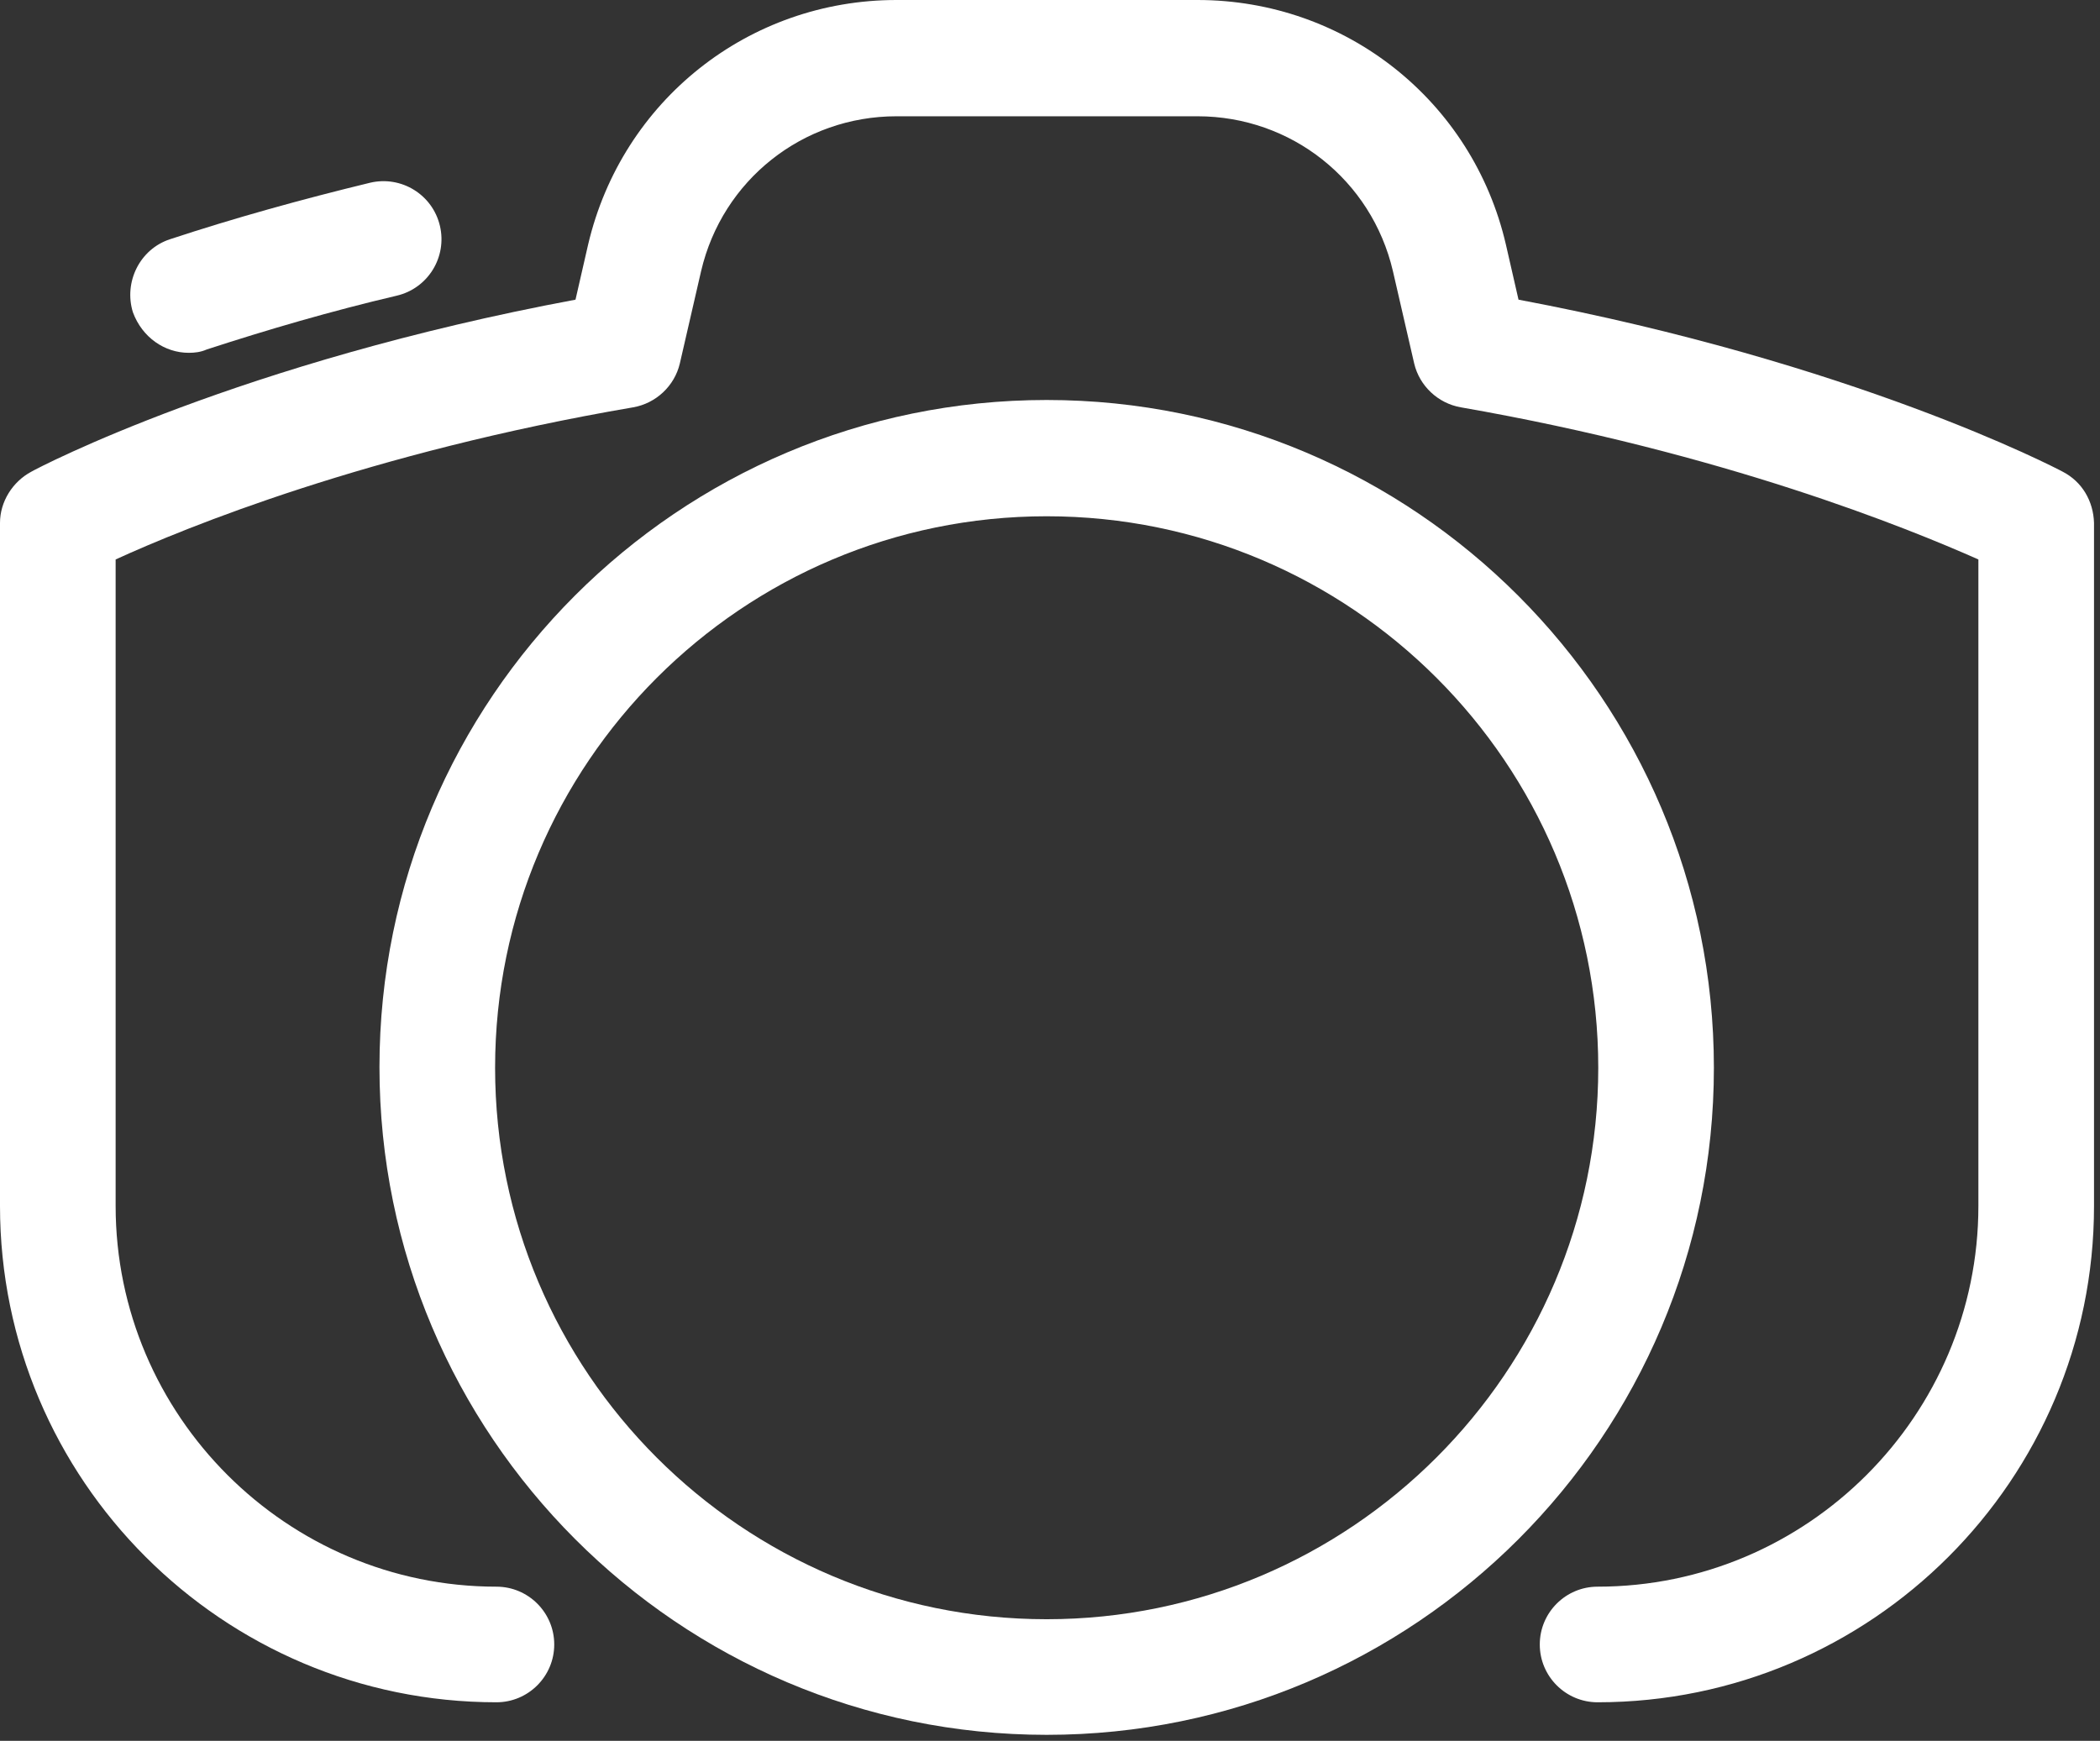 <?xml version="1.0" encoding="UTF-8" standalone="no"?>
<!DOCTYPE svg PUBLIC "-//W3C//DTD SVG 1.1//EN" "http://www.w3.org/Graphics/SVG/1.1/DTD/svg11.dtd">
<svg width="100%" height="100%" viewBox="0 0 316 262" version="1.1" xmlns="http://www.w3.org/2000/svg" xmlns:xlink="http://www.w3.org/1999/xlink" xml:space="preserve" style="fill-rule:evenodd;clip-rule:evenodd;stroke-linejoin:round;stroke-miterlimit:1.414;">
    <rect x="0" y="0" width="316" height="262" fill="#333333" stroke="none"/>
    <g transform="matrix(1,0,0,1,-86.4,-113.3)">
        <path d="M396.8,184.3C395.5,183.6 365.3,167.9 314.9,158.4L313,150.1C308,128.5 288.9,113.3 266.6,113.3L221.3,113.3C199.1,113.3 180,128.4 174.9,150.1L173,158.4C122.6,167.8 92.3,183.6 91.1,184.3C88.3,185.8 86.4,188.8 86.4,192L86.4,294.8C86.4,336 119.9,369.5 161.1,369.5C165.9,369.5 169.8,365.6 169.8,360.8C169.8,356 165.9,352.1 161.1,352.1C129.6,352.1 103.8,326.4 103.8,294.8L103.8,197.5C114.3,192.7 141.9,181.4 181.7,174.6C185.1,174 187.9,171.4 188.7,168L191.9,154.1C195.1,140.4 207.2,130.8 221.3,130.8L266.6,130.8C280.7,130.8 292.8,140.4 296,154.1L299.2,168C300,171.4 302.8,174 306.2,174.6C345.8,181.5 373.5,192.8 384.1,197.5L384.1,294.8C384.1,326.3 358.4,352.1 326.8,352.1C322,352.1 318.1,356 318.1,360.8C318.1,365.6 322,369.5 326.8,369.5C368,369.5 401.5,336 401.5,294.8L401.5,192C401.4,188.7 399.7,185.8 396.8,184.3Z" style="fill:white;fill-rule:nonzero;"/>
        <path d="M114.8,166.4C115.7,166.4 116.6,166.3 117.5,165.9C126.7,162.9 136.3,160.1 146.1,157.8C150.8,156.7 153.7,152 152.6,147.3C151.5,142.6 146.8,139.7 142.1,140.8C131.8,143.3 121.7,146.1 112,149.3C107.4,150.8 105,155.8 106.4,160.3C107.8,164.1 111.2,166.4 114.8,166.4Z" style="fill:white;fill-rule:nonzero;"/>
        <path d="M243.9,173.5C188.5,173.5 143.5,218.5 143.5,273.9C143.5,329.3 188.5,374.4 243.9,374.4C299.3,374.4 344.3,329.4 344.3,274C344.3,218.6 299.3,173.5 243.9,173.5ZM243.9,357C198.1,357 160.9,319.8 160.9,274C160.9,228.2 198.1,191 243.9,191C289.7,191 326.9,228.2 326.9,274C326.9,319.8 289.6,357 243.9,357Z" style="fill:white;fill-rule:nonzero;"/>
    </g>
</svg>
